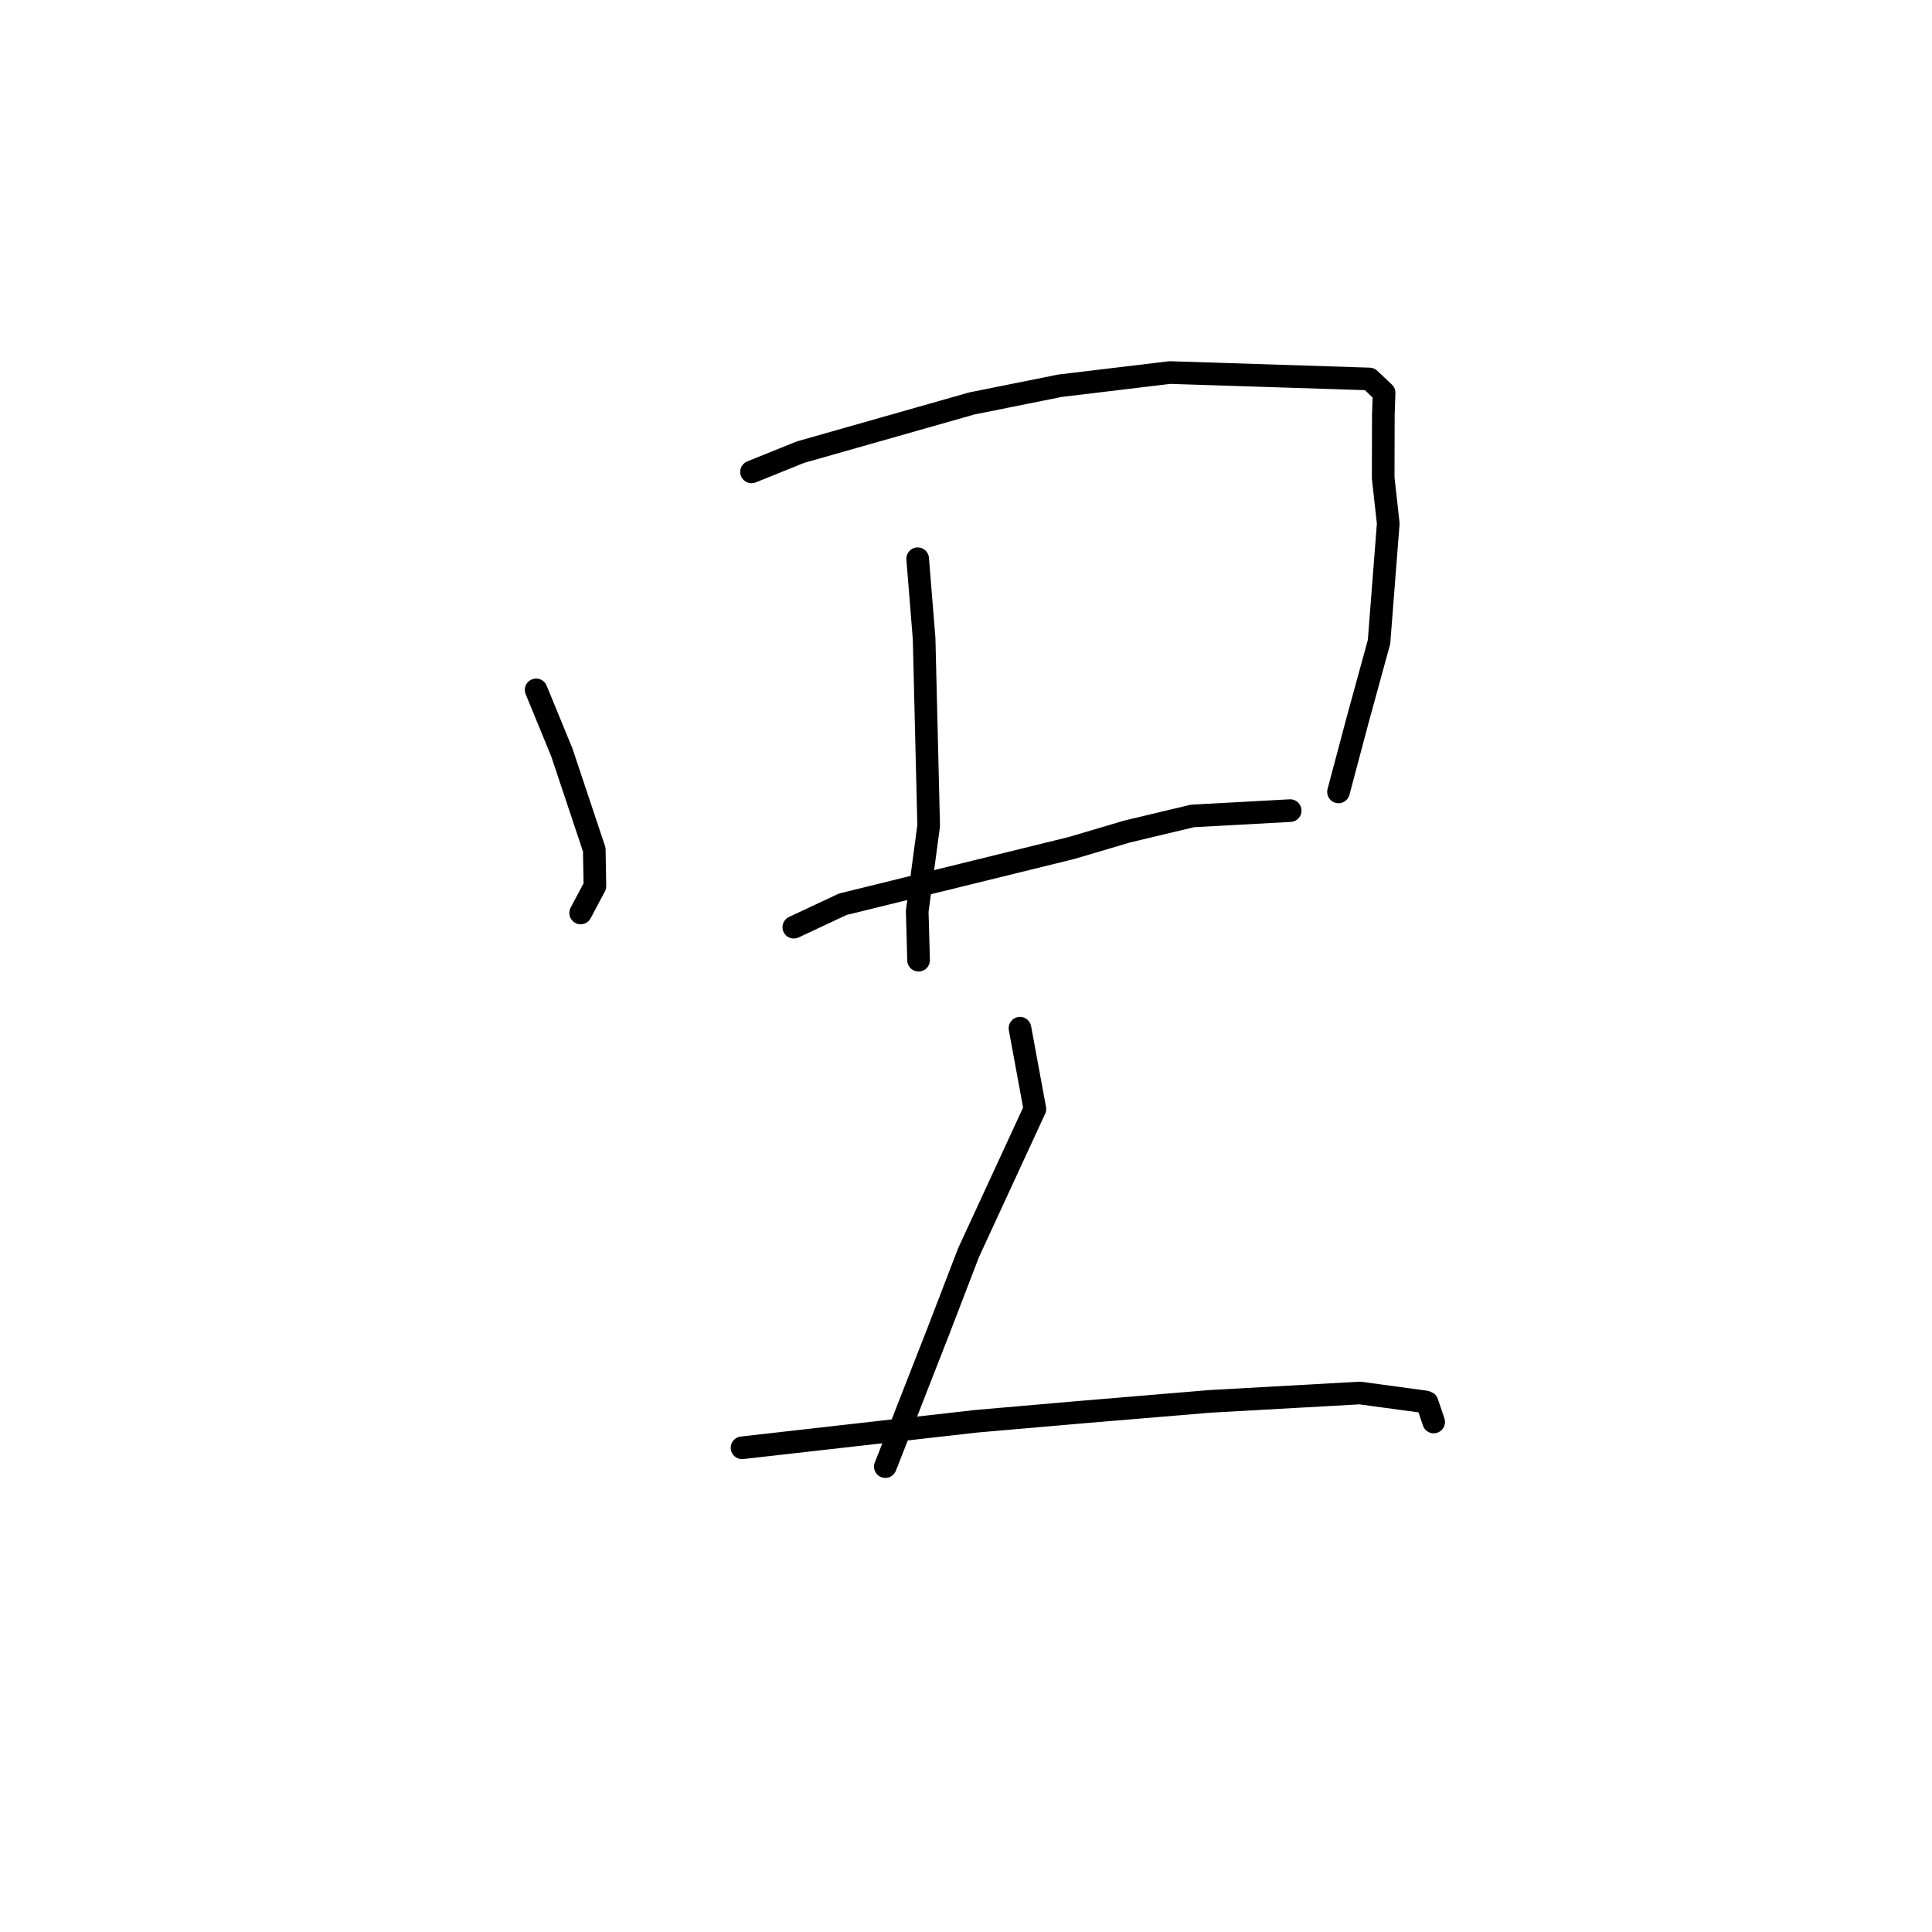 <?xml version="1.0" standalone="no"?>
    <svg width="256" height="256" xmlns="http://www.w3.org/2000/svg" version="1.1">
    <polyline stroke="black" stroke-width="3" stroke-linecap="round" fill="transparent" stroke-linejoin="round" points="71.041 91.413 74.448 99.702 78.745 112.574 78.829 117.414 77.088 120.692 76.938 120.973 " />
        <polyline stroke="black" stroke-width="3" stroke-linecap="round" fill="transparent" stroke-linejoin="round" points="99.581 62.529 106.06 59.914 128.768 53.46 140.448 51.113 155.01 49.364 181.462 50.215 183.402 52.047 183.301 54.933 183.279 63.323 183.95 69.369 182.728 85.059 179.913 95.33 177.59 104.058 177.358 104.931 " />
        <polyline stroke="black" stroke-width="3" stroke-linecap="round" fill="transparent" stroke-linejoin="round" points="121.596 74.035 122.45 84.618 123.054 109.402 121.535 120.751 121.703 126.738 121.716 127.233 " />
        <polyline stroke="black" stroke-width="3" stroke-linecap="round" fill="transparent" stroke-linejoin="round" points="105.185 122.859 111.676 119.816 141.988 112.362 149.356 110.181 157.995 108.118 170.845 107.417 170.954 107.411 " />
        <polyline stroke="black" stroke-width="3" stroke-linecap="round" fill="transparent" stroke-linejoin="round" points="135.152 136.244 137.126 146.954 128.338 165.982 124.372 176.301 117.602 193.606 117.309 194.334 " />
        <polyline stroke="black" stroke-width="3" stroke-linecap="round" fill="transparent" stroke-linejoin="round" points="98.324 191.84 129.373 188.323 143.308 187.113 160.274 185.693 180.181 184.58 188.898 185.761 189.102 185.853 189.915 188.253 189.97 188.421 " />
        </svg>